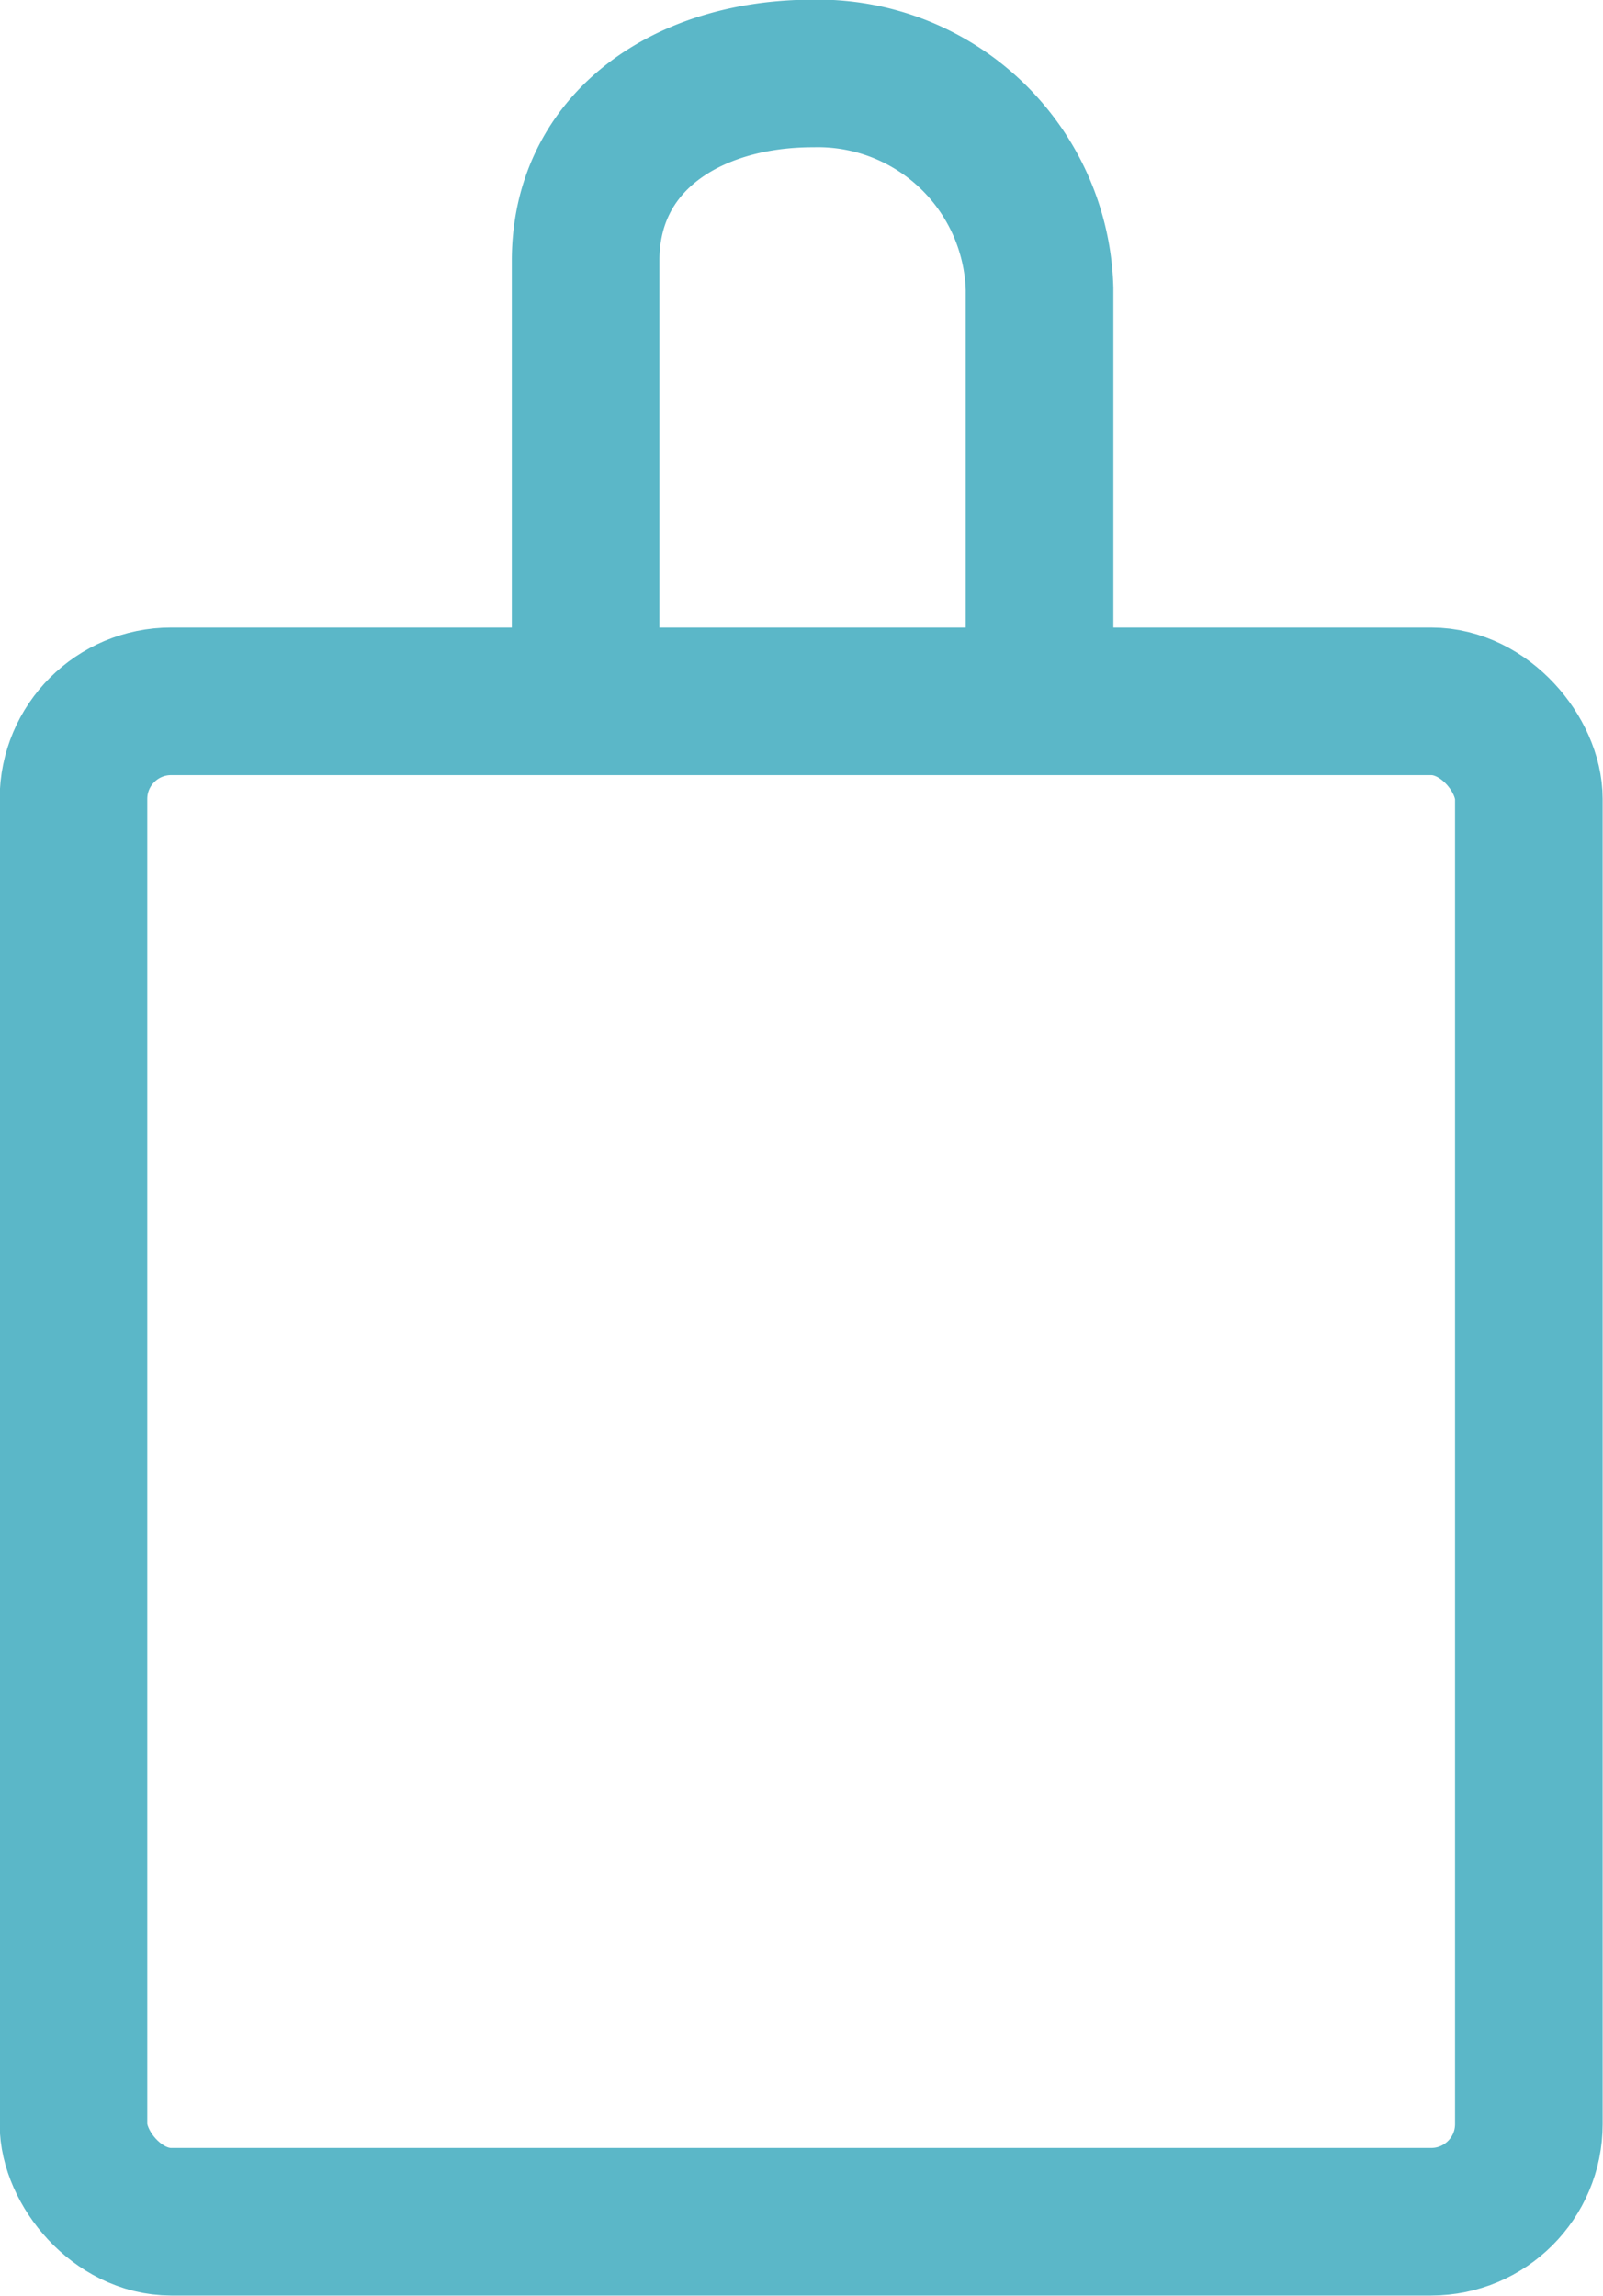 <svg xmlns="http://www.w3.org/2000/svg" viewBox="0 0 23.13 33.13"><defs><style>.cls-1{fill:none;stroke:#5bb7c8;stroke-linecap:round;stroke-linejoin:round;stroke-width:2.13px}</style></defs><rect class="cls-1" x="1.06" y="10.12" width="21" height="21.94" rx="1.41"/><path class="cls-1" d="M8.45 10.07V3.76c0-1.72 1.47-2.7 3.28-2.7A3.2 3.2 0 0115 4.17v5.9"/></svg>